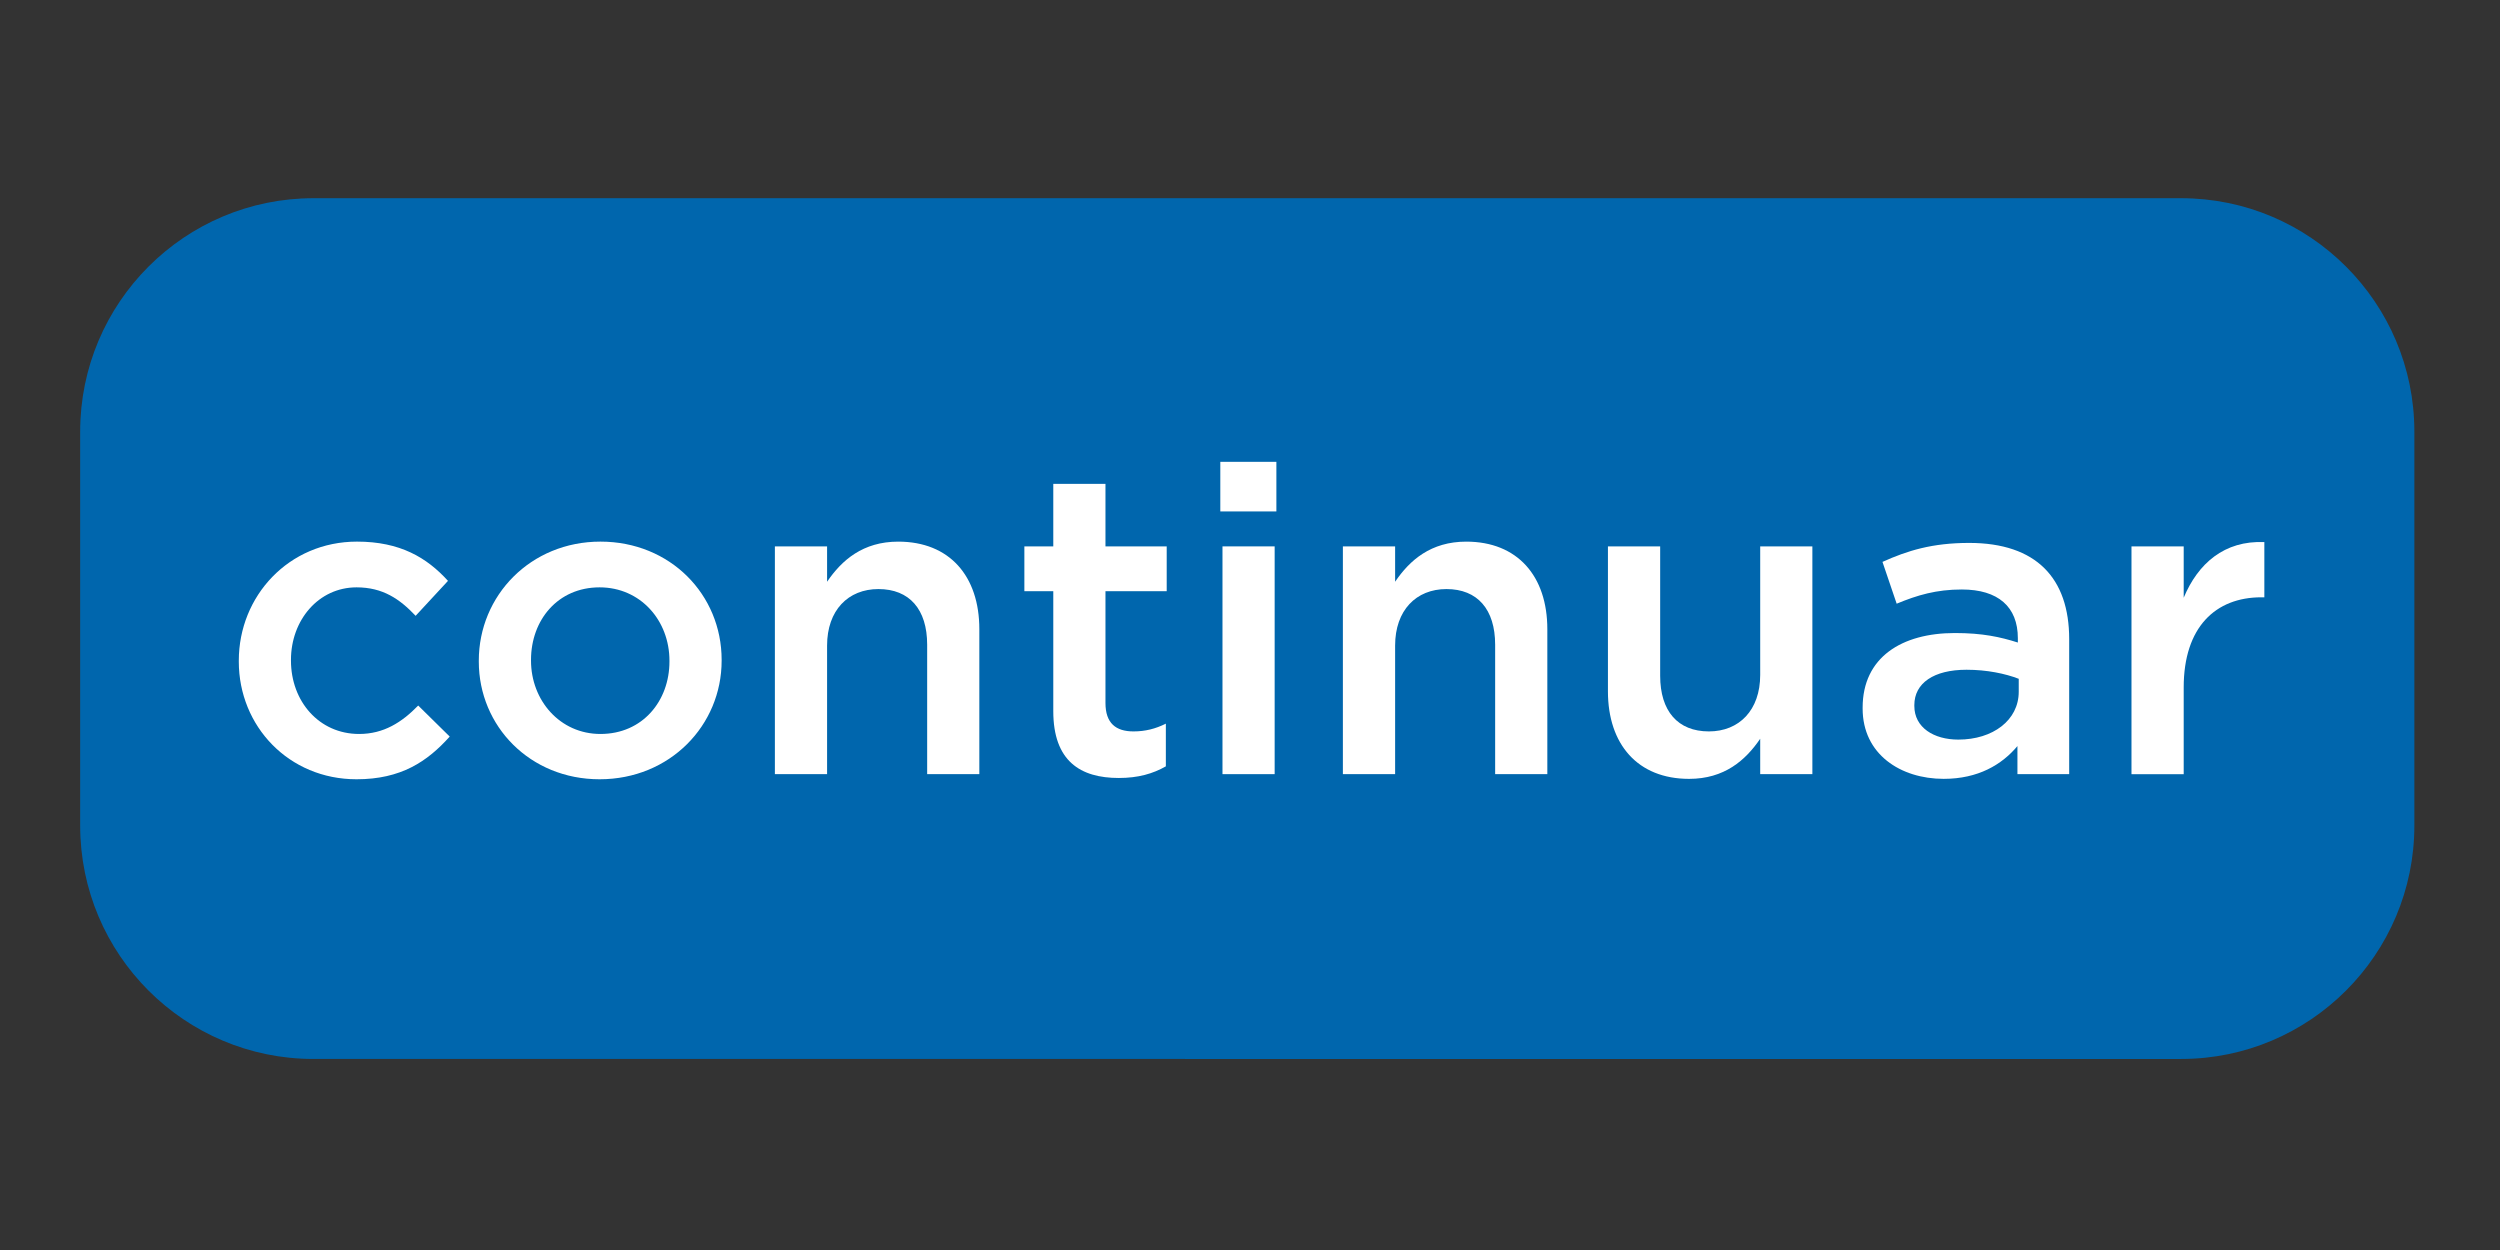 <?xml version="1.0" encoding="utf-8"?>
<!-- Generator: Adobe Illustrator 16.0.0, SVG Export Plug-In . SVG Version: 6.00 Build 0)  -->
<!DOCTYPE svg PUBLIC "-//W3C//DTD SVG 1.1//EN" "http://www.w3.org/Graphics/SVG/1.1/DTD/svg11.dtd">
<svg version="1.1" id="Capa_1" xmlns="http://www.w3.org/2000/svg" xmlns:xlink="http://www.w3.org/1999/xlink" x="0px" y="0px"
	 width="150px" height="75px" viewBox="0 0 150 75" enable-background="new 0 0 150 75" xml:space="preserve">
<rect x="0" y="0" width="150" height="75" fill="#333333" stroke="none"/>
<path fill="#0066AD" d="M144.862,49.533c0,7.736-6.27,14.005-14.005,14.005H18.814c-7.732,0-14.004-6.269-14.004-14.005V25.897
	c0-7.735,6.272-14.005,14.004-14.005h112.043c7.735,0,14.005,6.27,14.005,14.005V49.533z"/>
<g>
	<path fill="#FFFFFF" d="M14.328,39.693v-0.053c0-3.882,3.002-7.143,7.092-7.143c2.586,0,4.19,0.958,5.459,2.355l-1.941,2.097
		c-0.957-1.01-1.967-1.708-3.545-1.708c-2.279,0-3.935,1.967-3.935,4.348v0.051c0,2.434,1.682,4.398,4.089,4.398
		c1.475,0,2.563-0.697,3.545-1.706l1.891,1.862c-1.347,1.502-2.925,2.562-5.59,2.562C17.33,46.757,14.328,43.575,14.328,39.693z"/>
	<path fill="#FFFFFF" d="M28.728,39.693v-0.053c0-3.908,3.107-7.143,7.299-7.143s7.271,3.183,7.271,7.092v0.051
		c0,3.882-3.104,7.116-7.322,7.116C31.808,46.757,28.728,43.575,28.728,39.693z M40.167,39.693v-0.053
		c0-2.407-1.733-4.399-4.192-4.399c-2.511,0-4.114,1.967-4.114,4.348v0.051c0,2.381,1.733,4.398,4.166,4.398
		C38.563,44.039,40.167,42.048,40.167,39.693z"/>
	<path fill="#FFFFFF" d="M46.493,32.783h3.132v2.122c0.881-1.294,2.148-2.407,4.271-2.407c3.079,0,4.864,2.07,4.864,5.253v8.697
		h-3.13v-7.765c0-2.123-1.062-3.339-2.925-3.339c-1.811,0-3.08,1.269-3.08,3.391v7.713h-3.132V32.783z"/>
	<path fill="#FFFFFF" d="M63.197,42.669v-7.196h-1.735v-2.69h1.735v-3.752h3.131v3.752h3.674v2.69h-3.674v6.704
		c0,1.216,0.621,1.708,1.681,1.708c0.7,0,1.32-0.155,1.942-0.466v2.562c-0.778,0.442-1.657,0.698-2.822,0.698
		C64.827,46.679,63.197,45.671,63.197,42.669z"/>
	<path fill="#FFFFFF" d="M73.219,27.71h3.364v2.976h-3.364V27.71z M73.349,32.783h3.13v13.666h-3.13V32.783z"/>
	<path fill="#FFFFFF" d="M80.573,32.783h3.134v2.122c0.876-1.294,2.146-2.407,4.268-2.407c3.078,0,4.865,2.07,4.865,5.253v8.697
		h-3.131v-7.765c0-2.123-1.061-3.339-2.922-3.339c-1.812,0-3.08,1.269-3.08,3.391v7.713h-3.134V32.783z"/>
	<path fill="#FFFFFF" d="M96.476,41.479v-8.696h3.134v7.763c0,2.123,1.06,3.339,2.924,3.339c1.812,0,3.078-1.269,3.078-3.391v-7.711
		h3.13v13.666h-3.13v-2.124c-0.88,1.294-2.148,2.407-4.269,2.407C98.263,46.731,96.476,44.662,96.476,41.479z"/>
	<path fill="#FFFFFF" d="M121.046,46.448v-1.684c-0.93,1.113-2.354,1.967-4.425,1.967c-2.587,0-4.863-1.475-4.863-4.218v-0.053
		c0-3.026,2.354-4.478,5.534-4.478c1.658,0,2.719,0.234,3.779,0.57v-0.26c0-1.888-1.188-2.923-3.361-2.923
		c-1.527,0-2.669,0.337-3.91,0.853l-0.852-2.509c1.498-0.673,2.976-1.138,5.201-1.138c4.034,0,6.002,2.121,6.002,5.77v8.102H121.046
		z M121.124,40.728c-0.802-0.311-1.915-0.543-3.131-0.543c-1.967,0-3.133,0.802-3.133,2.122v0.051c0,1.294,1.166,2.018,2.641,2.018
		c2.072,0,3.623-1.163,3.623-2.87V40.728z"/>
	<path fill="#FFFFFF" d="M127.889,32.783h3.133v3.081c0.852-2.045,2.432-3.444,4.839-3.339v3.313h-0.181
		c-2.744,0-4.658,1.787-4.658,5.408v5.204h-3.133V32.783z"/>
</g>
</svg>

